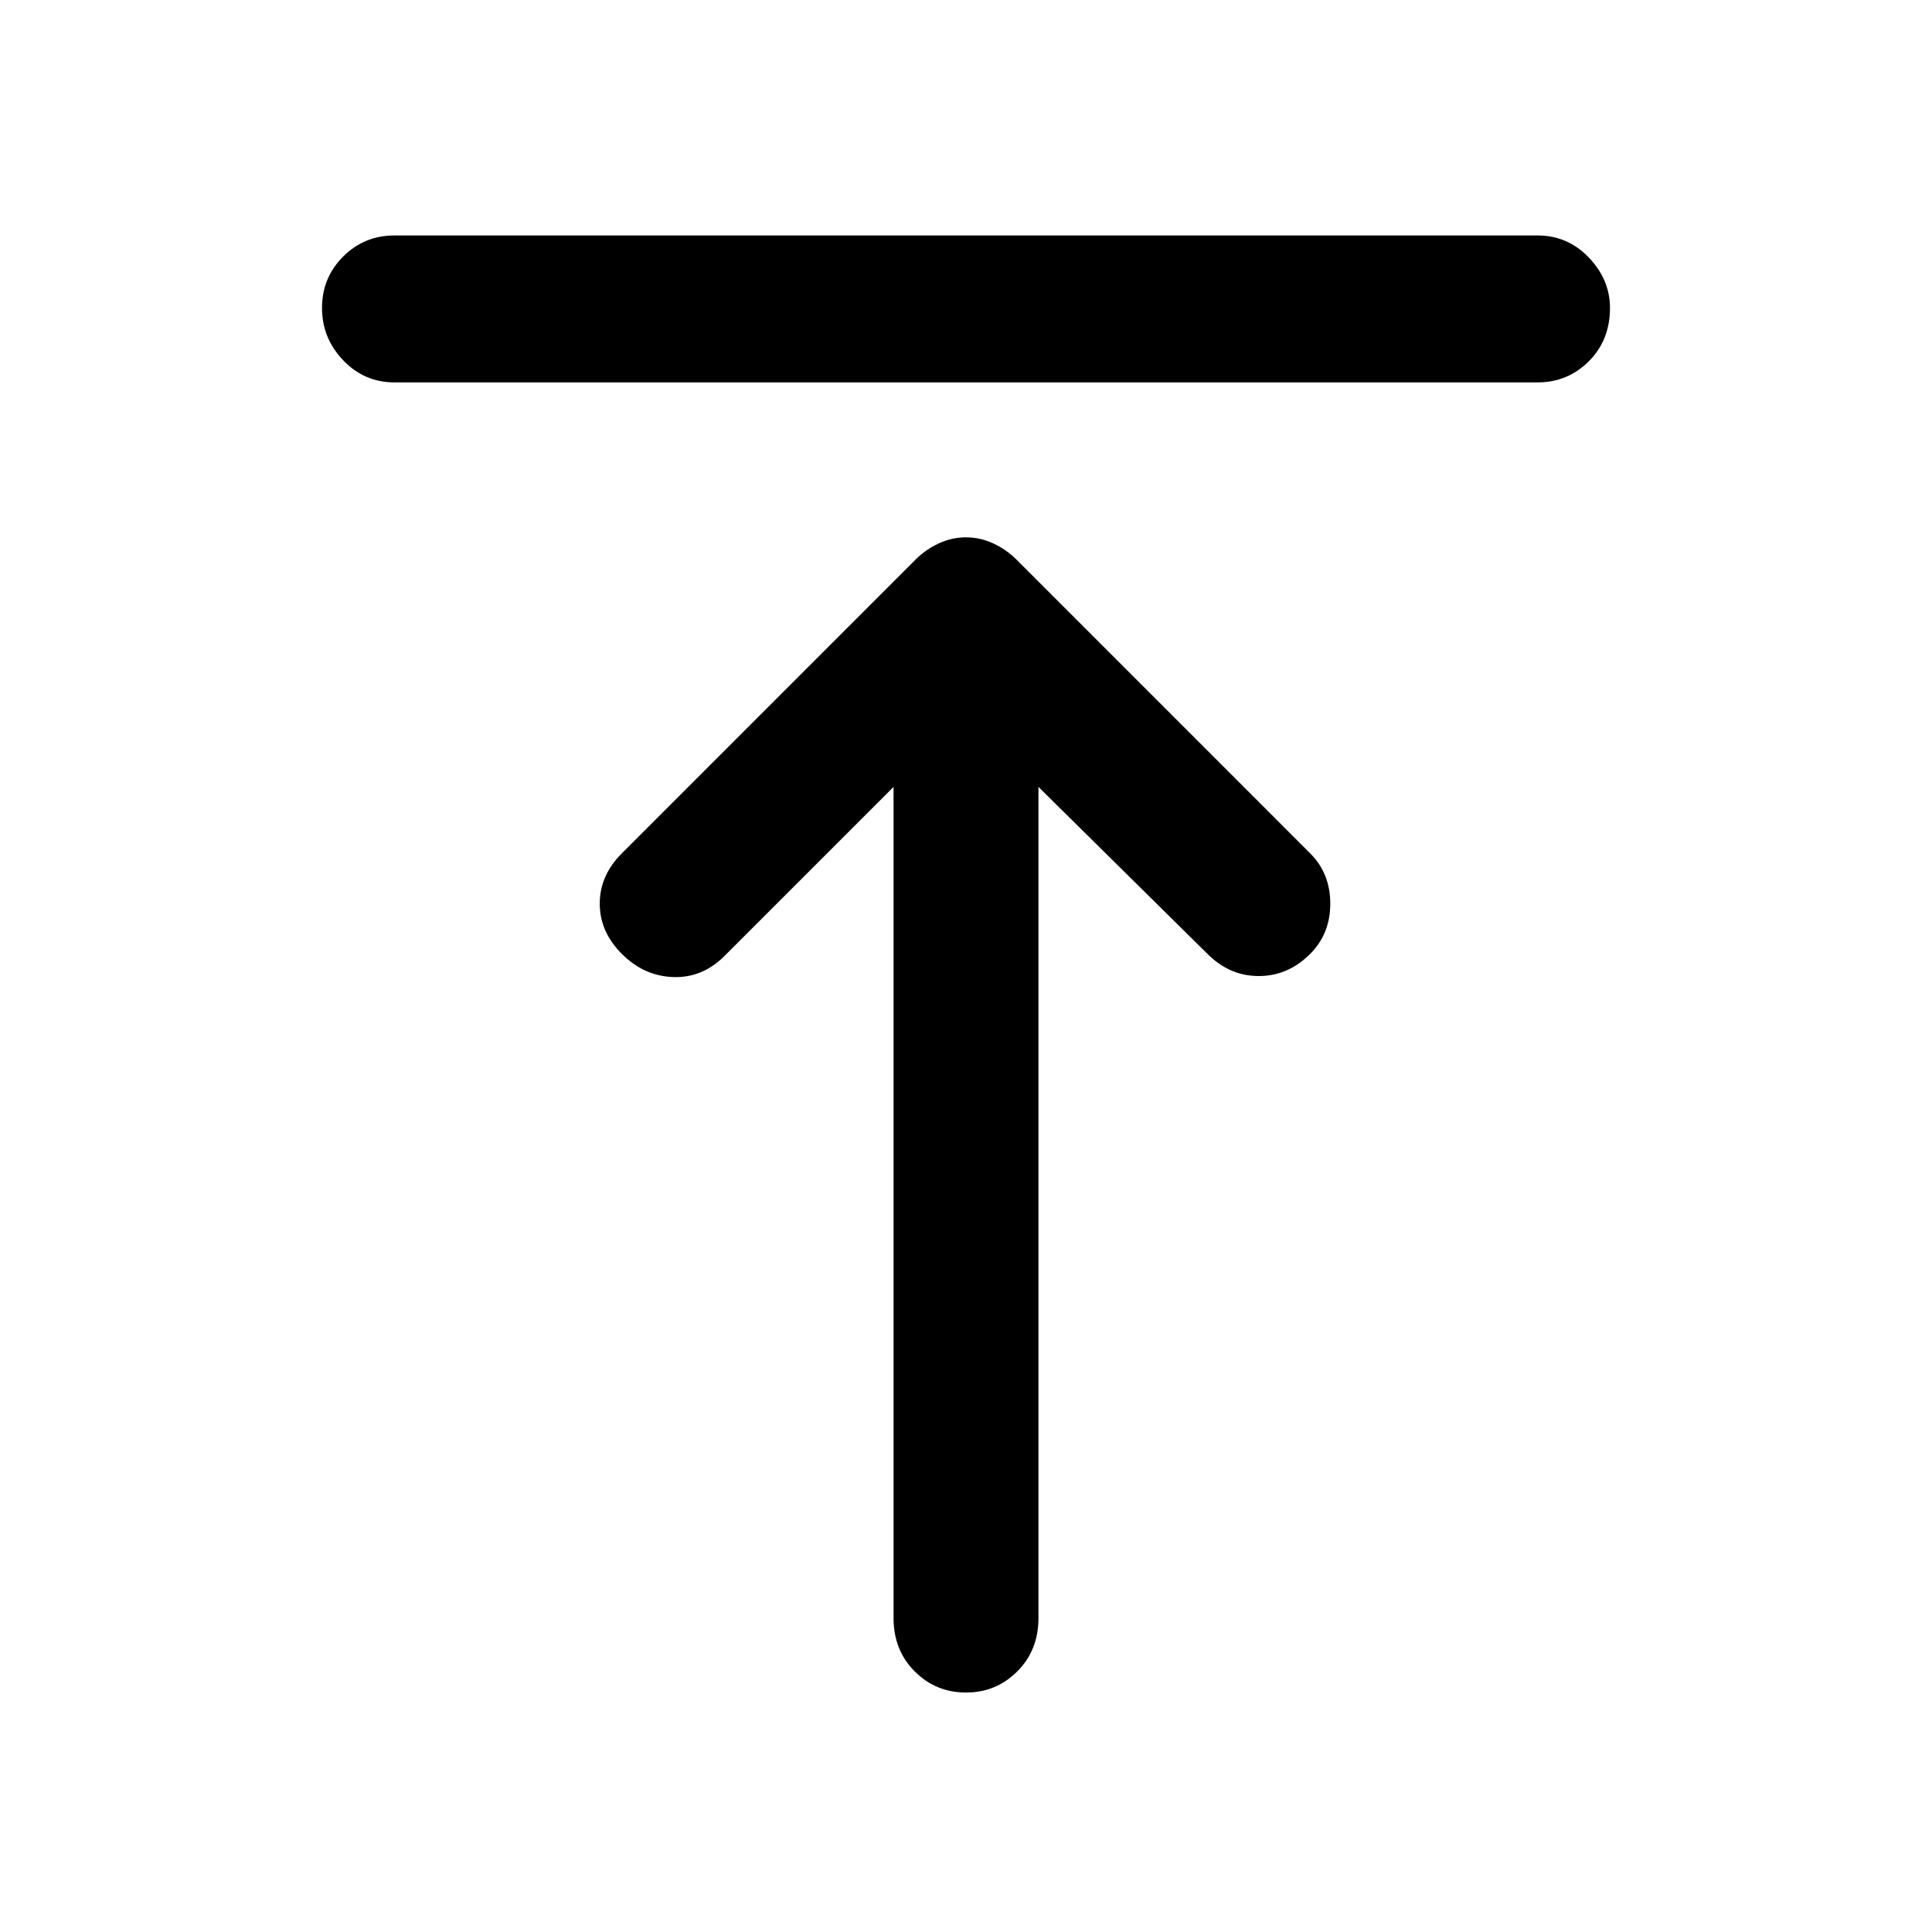 <svg xmlns="http://www.w3.org/2000/svg" height="40" width="40"><path d="M8.167 7.917Q7.542 7.917 7.104 7.458Q6.667 7 6.667 6.375Q6.667 5.75 7.104 5.312Q7.542 4.875 8.167 4.875H31.833Q32.458 4.875 32.896 5.333Q33.333 5.792 33.333 6.375Q33.333 7.042 32.896 7.479Q32.458 7.917 31.833 7.917ZM20 35.042Q19.375 35.042 18.938 34.604Q18.5 34.167 18.5 33.5V16.292L15 19.792Q14.542 20.25 13.938 20.229Q13.333 20.208 12.875 19.75Q12.417 19.292 12.417 18.708Q12.417 18.125 12.875 17.667L18.958 11.583Q19.167 11.375 19.438 11.25Q19.708 11.125 20 11.125Q20.292 11.125 20.562 11.25Q20.833 11.375 21.042 11.583L27.125 17.667Q27.542 18.083 27.542 18.708Q27.542 19.333 27.125 19.75Q26.667 20.208 26.062 20.208Q25.458 20.208 25 19.75L21.5 16.292V33.5Q21.5 34.167 21.062 34.604Q20.625 35.042 20 35.042Z"/></svg>